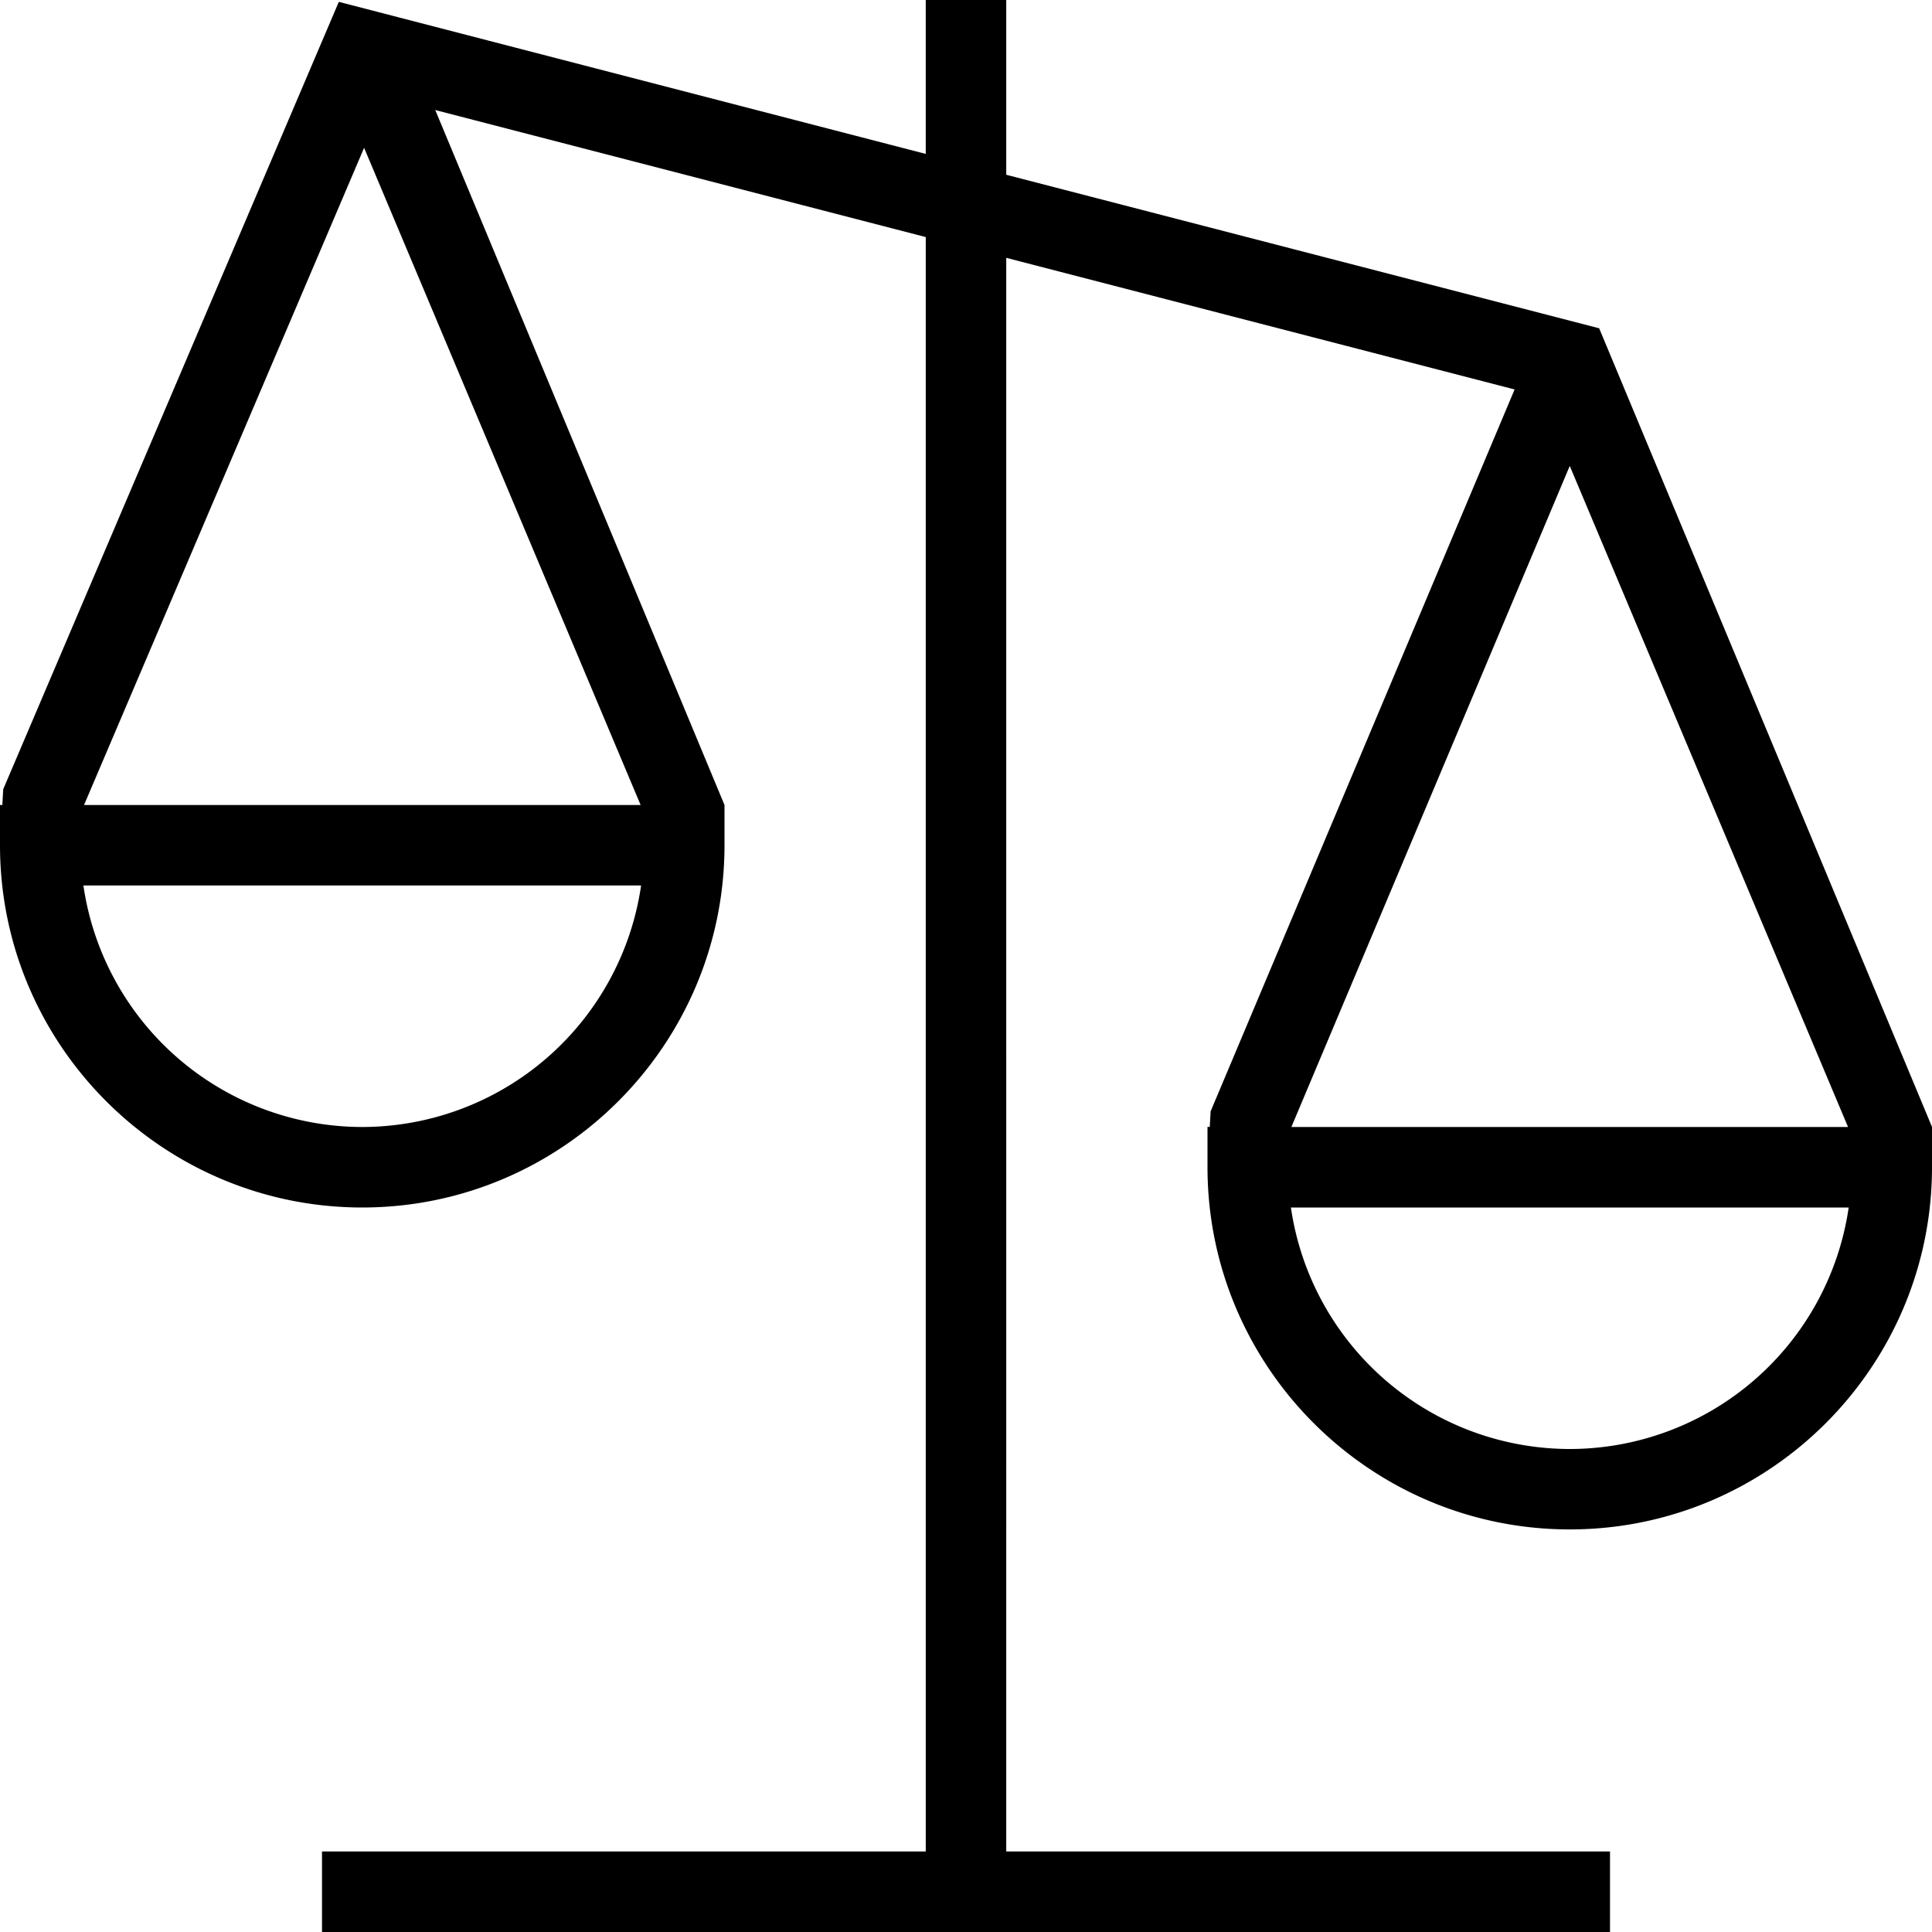 <svg xmlns="http://www.w3.org/2000/svg" width="512" height="512" data-name="Layer 1" viewBox="0 0 24 24"><path d="M19.865 4.078 12.5 2.171V0h-1v1.912L4.209.023.04 9.804.029 10H0v.5C0 12.981 2.019 15 4.5 15S9 12.981 9 10.5V10L5.407 1.367 11.5 2.945V23H4v1h16v-1h-7.5V3.203l6.315 1.635-3.776 8.967-.011.194H15v.5c0 2.481 2.019 4.5 4.5 4.5s4.5-2.019 4.5-4.5v-.5l-4.135-9.922ZM4.5 14a3.505 3.505 0 0 1-3.464-3h6.928A3.505 3.505 0 0 1 4.5 14Zm-3.456-4 3.479-8.164L7.958 10H1.044ZM19.5 5.788 22.957 14h-6.915L19.5 5.788ZM19.5 18a3.505 3.505 0 0 1-3.464-3h6.929a3.505 3.505 0 0 1-3.464 3Z"/></svg>